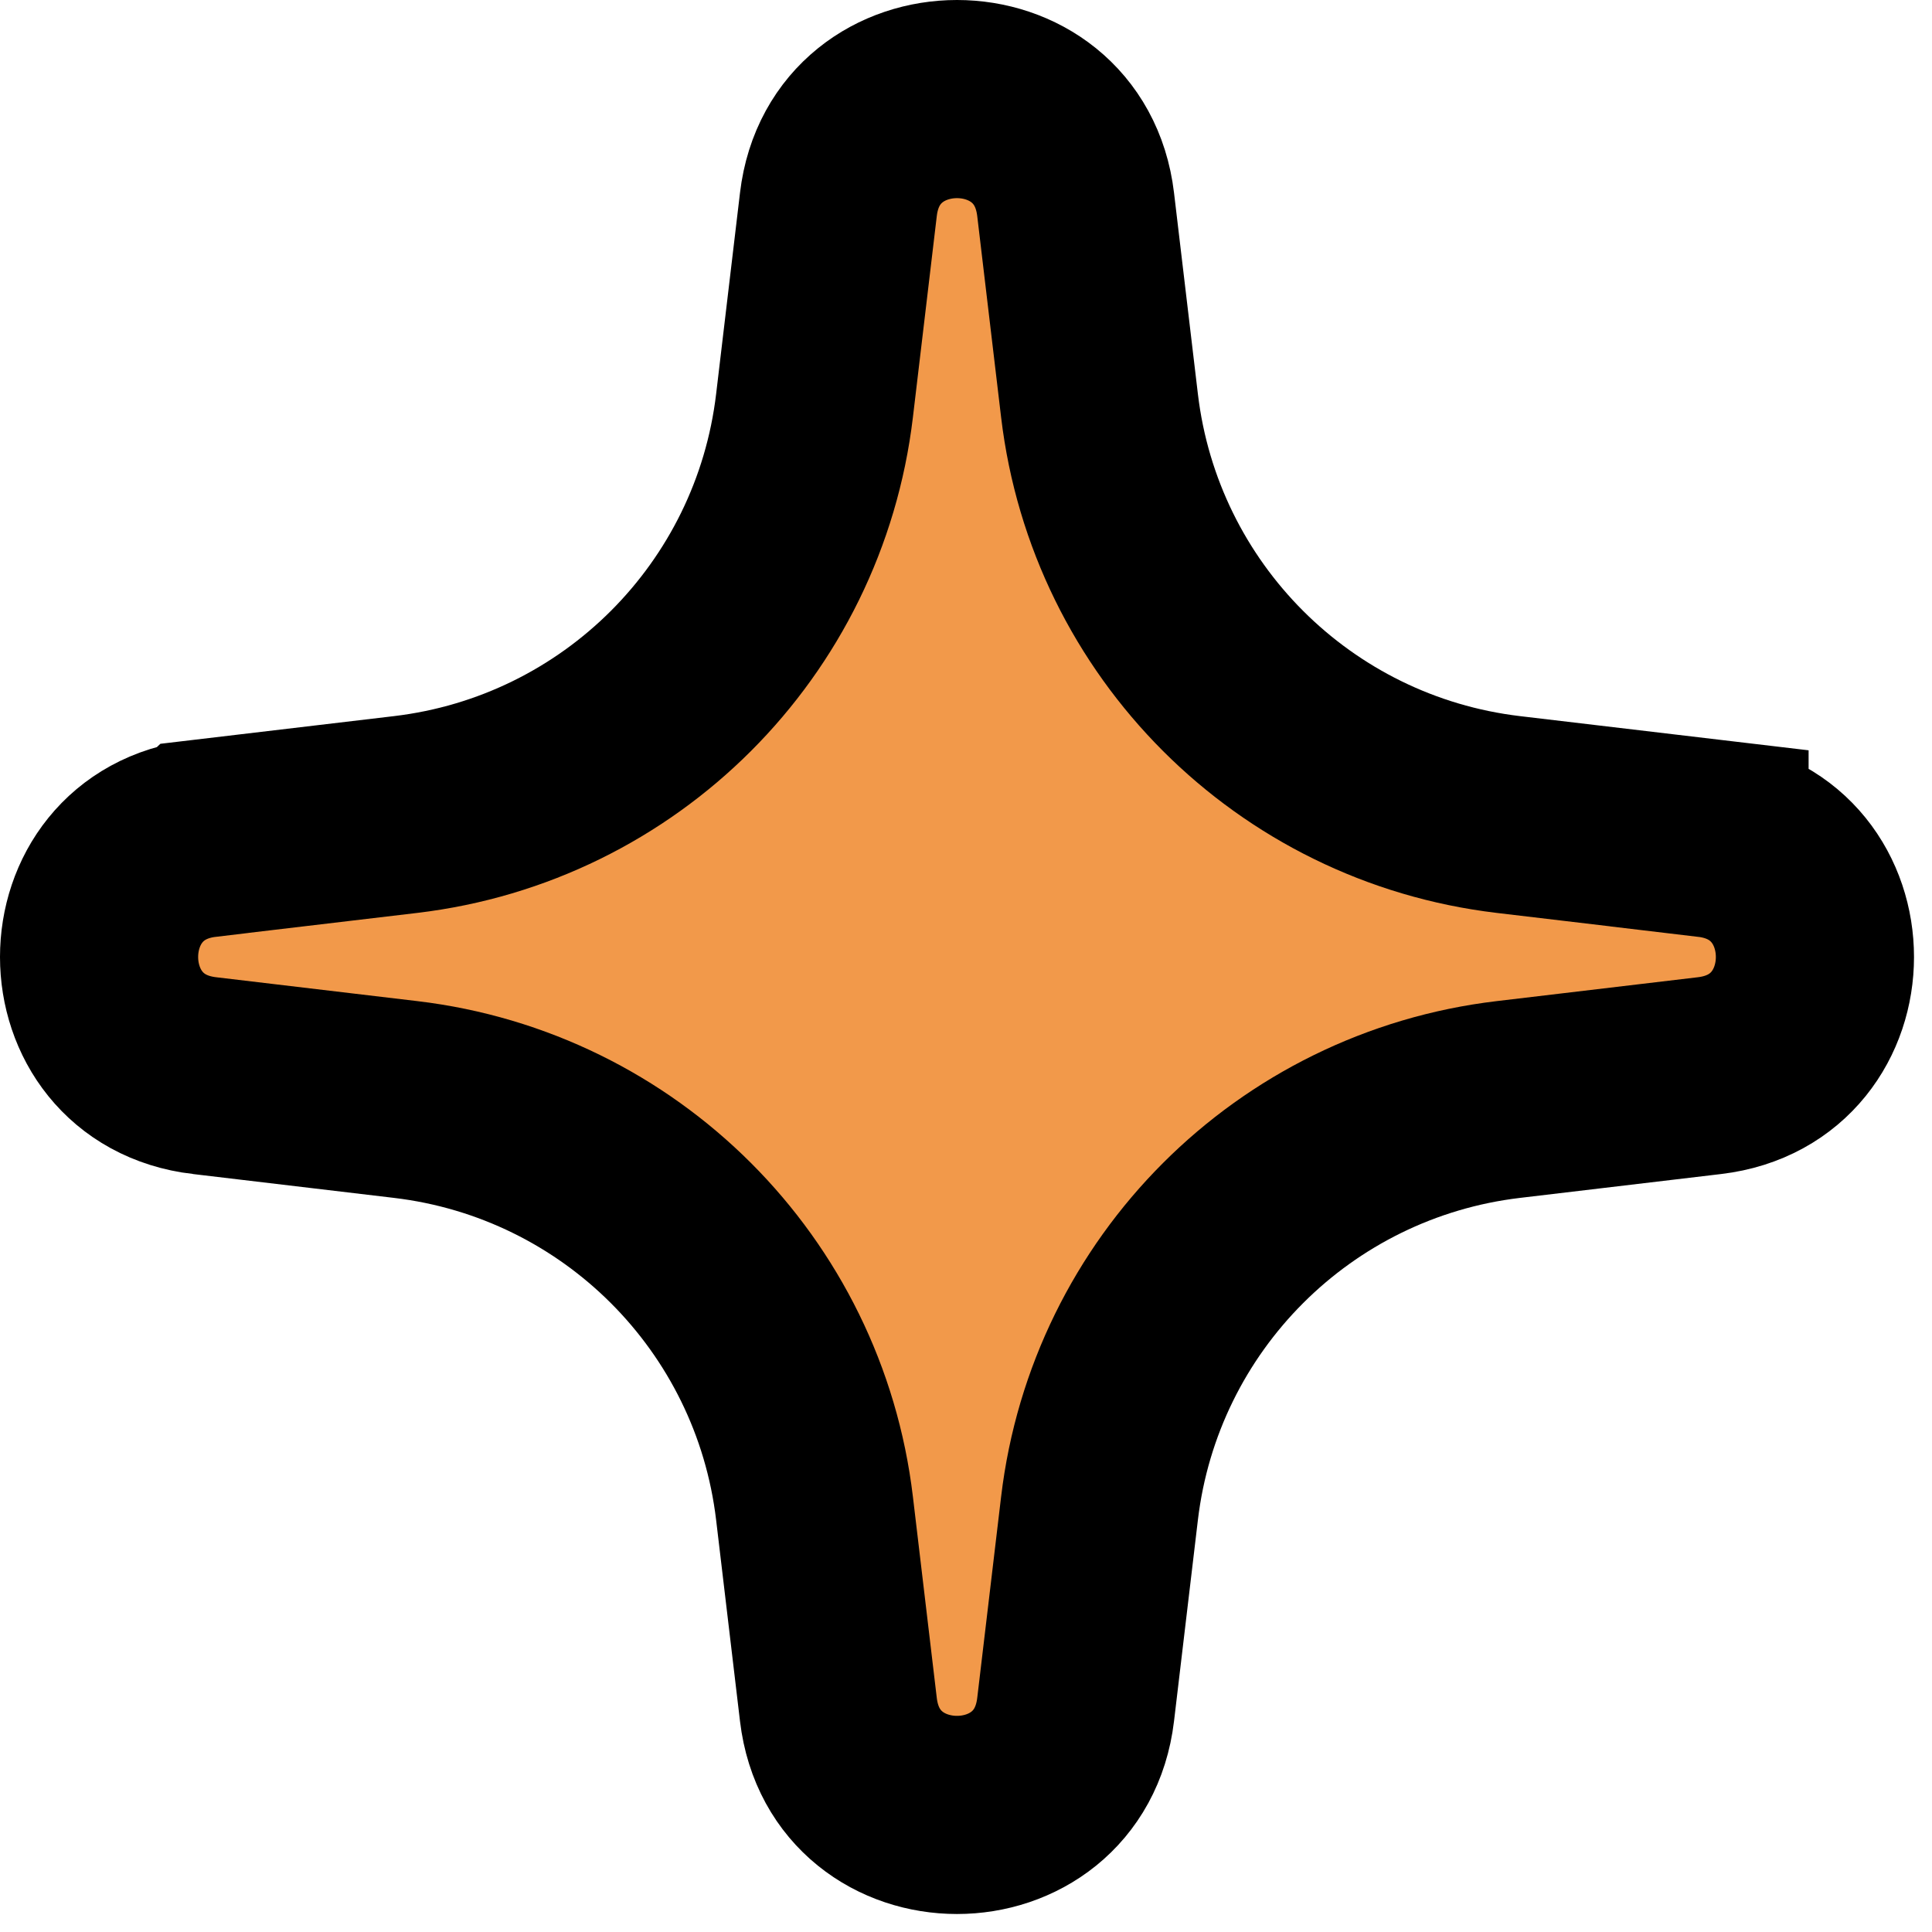 <svg width="39" height="39" viewBox="0 0 39 39" fill="none" xmlns="http://www.w3.org/2000/svg">
<path d="M16.924 4.127L16.924 4.127L16.442 8.189C15.928 12.517 12.517 15.928 8.189 16.442L4.128 16.923L4.127 16.924C1.291 17.26 1.291 21.376 4.127 21.713L4.128 21.713L8.189 22.195C12.517 22.709 15.928 26.12 16.442 30.447L16.924 34.509L16.924 34.509C17.26 37.346 21.376 37.346 21.713 34.509L21.713 34.509L22.195 30.447C22.709 26.12 26.12 22.709 30.447 22.195L34.509 21.713L34.509 21.713C37.346 21.376 37.346 17.26 34.509 16.924L34.509 16.923L30.447 16.442C26.12 15.928 22.709 12.517 22.195 8.189L21.713 4.127L21.713 4.127C21.376 1.291 17.26 1.291 16.924 4.127Z" fill="#F2994A" stroke="black" stroke-width="4"/>
</svg>
